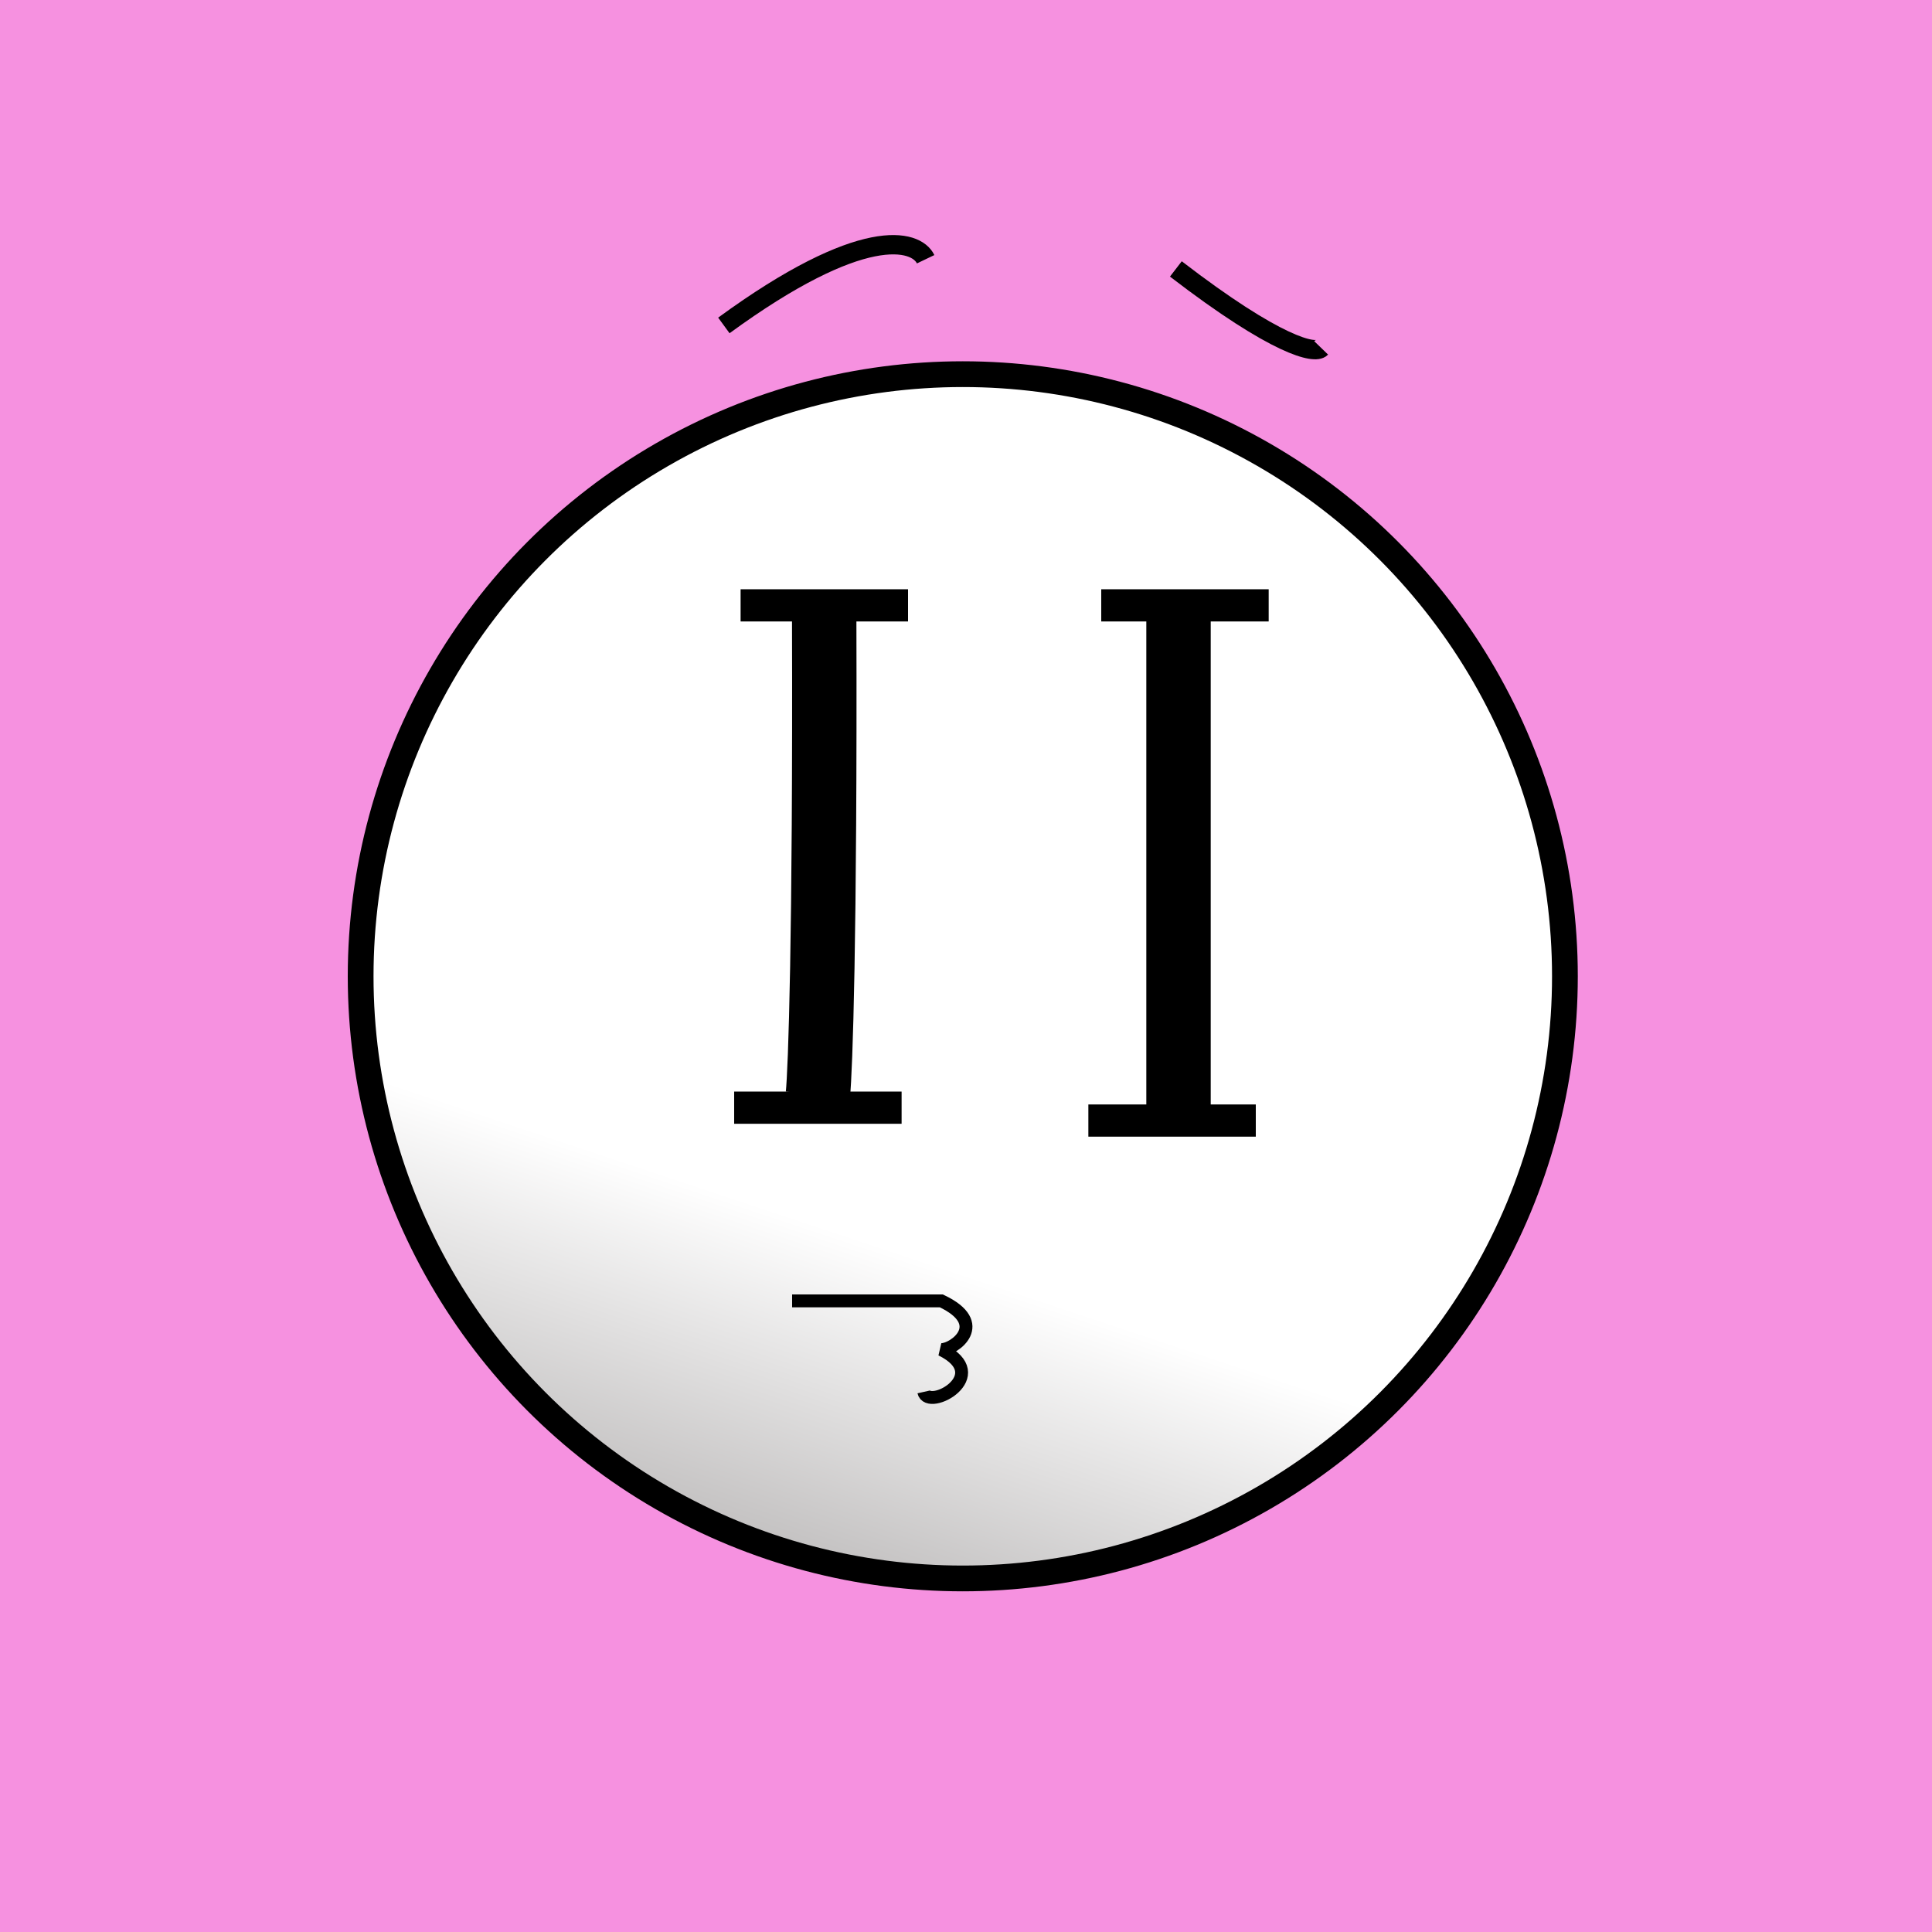 
    <svg width="300" height="300" viewBox="0 0 300 300" fill="none" xmlns="http://www.w3.org/2000/svg">
    <rect width="300" height="300" fill="#F691E0"/>
    
            
    <circle cx="149.5" cy="151.6" r="93.5" fill="url(#paint0_linear_6_39)" stroke="black" stroke-width="4"/>
    <defs>
    <linearGradient id="paint0_linear_6_39" x1="150" y1="56.8" x2="92.347" y2="229.76" gradientUnits="userSpaceOnUse">
    <stop stop-color="white"/>
    <stop offset="0.734" stop-color="white"/>
    <stop offset="1" stop-color="#C4C2C2"/>
    </linearGradient>
    </defs>
    
        
    <path d="M112.4 50.533C133.886 34.837 142.241 37.142 143.733 40.256" stroke="black" stroke-width="3"/>
    <path d="M182.587 41.76C198.379 53.903 204.207 54.993 205.147 54.02" stroke="black" stroke-width="3"/>
    
        
    <path d="M127.982 96C128.125 145.937 127.387 166.141 127 170" stroke="black" stroke-width="10"/>
    <path d="M115 94H141" stroke="black" stroke-width="5"/>
    <path d="M114 172H140" stroke="black" stroke-width="5"/>
    <path d="M183 94C183 147.986 183 169.828 183 174" stroke="black" stroke-width="10"/>
    <path d="M171 94H197" stroke="black" stroke-width="5"/>
    <path d="M169 174H182H195" stroke="black" stroke-width="5"/>
    
    
        
    <path d="M123 202H146.167C153.662 205.533 148.211 209.571 146.167 209.571C154.343 213.608 144.122 219.16 143.441 216.132" stroke="black" stroke-width="2"/>
    

    </svg>
    
